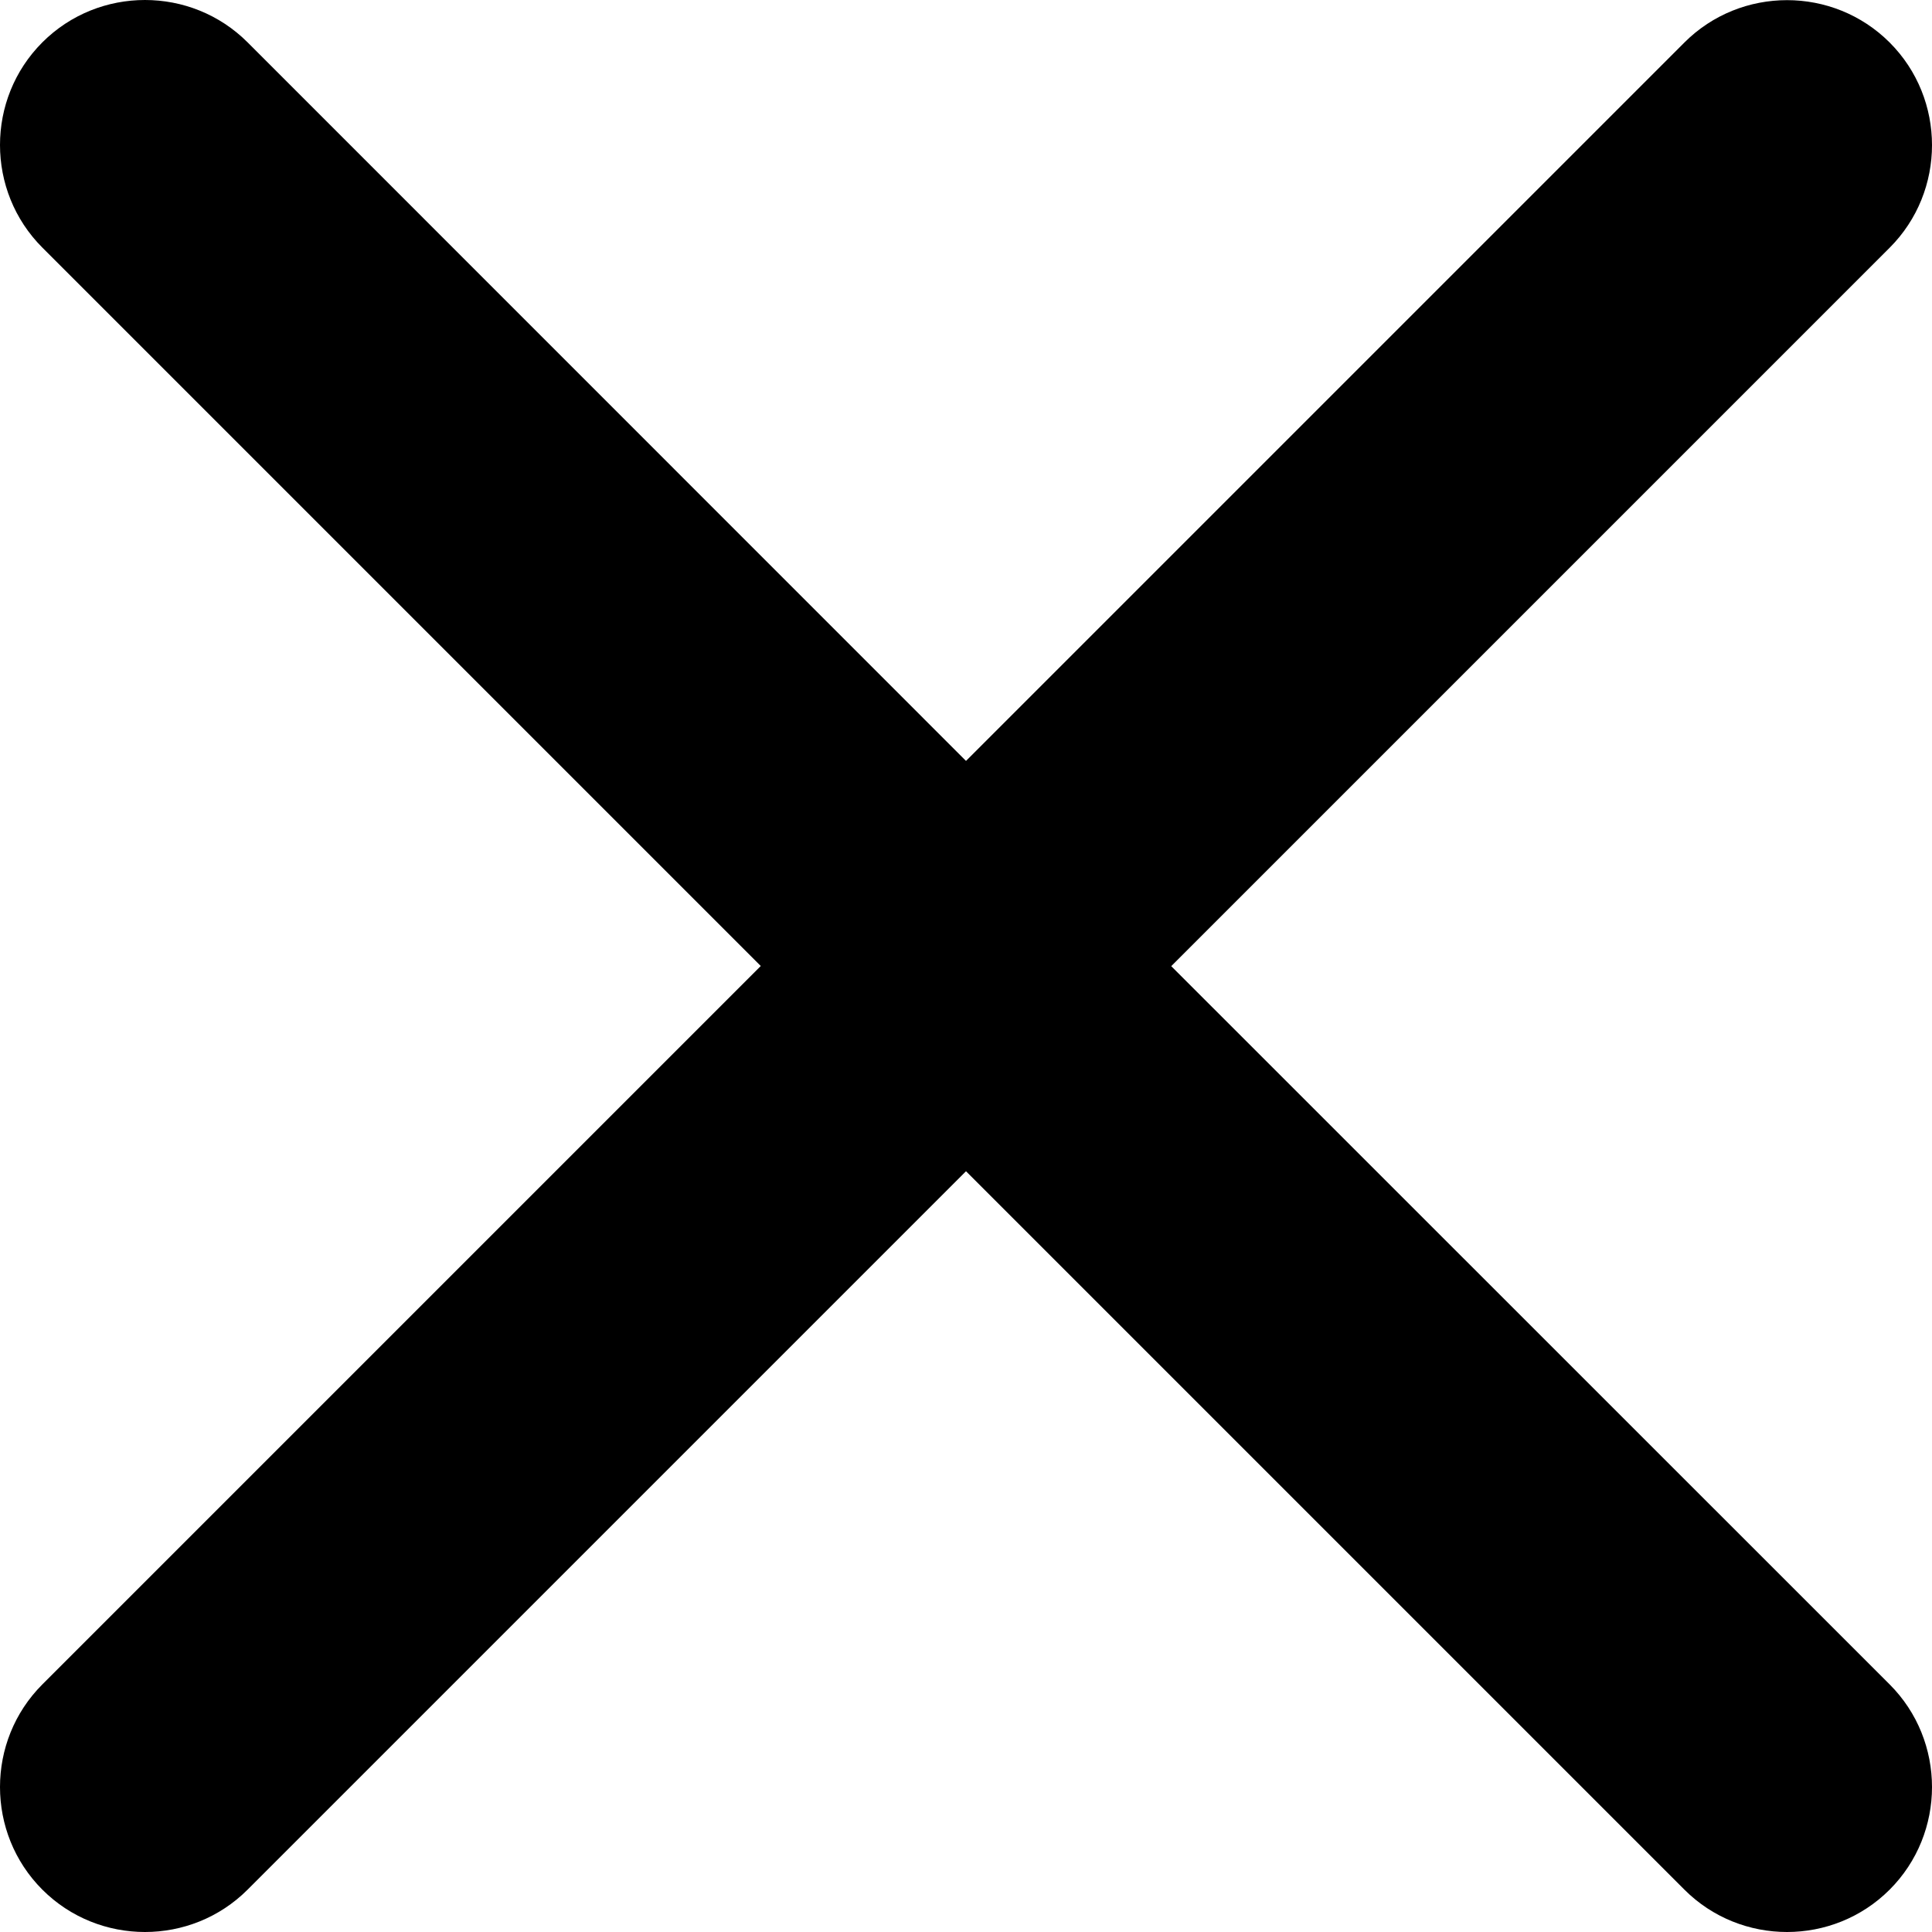 <svg focusable="false" enable-background="new 0 0 13 13" viewBox="0 0 13 13"
    xmlns="http://www.w3.org/2000/svg" role="img" aria-label="Clear">
    <title>Clear</title>
    <g fill="currentColor">
        <path d="m7.881 6.501 4.834-4.834c.38-.38.38-1.001 0-1.381s-1.001-.38-1.381 0l-4.834 4.834-4.834-4.835c-.38-.38-1.001-.38-1.381 0s-.38 1.001 0 1.381l4.834 4.834-4.834 4.834c-.38.38-.38 1.001 0 1.381s1.001.38 1.381 0l4.834-4.834 4.834 4.834c.38.38 1.001.38 1.381 0s .38-1.001 0-1.381z"/>
    </g>
</svg>